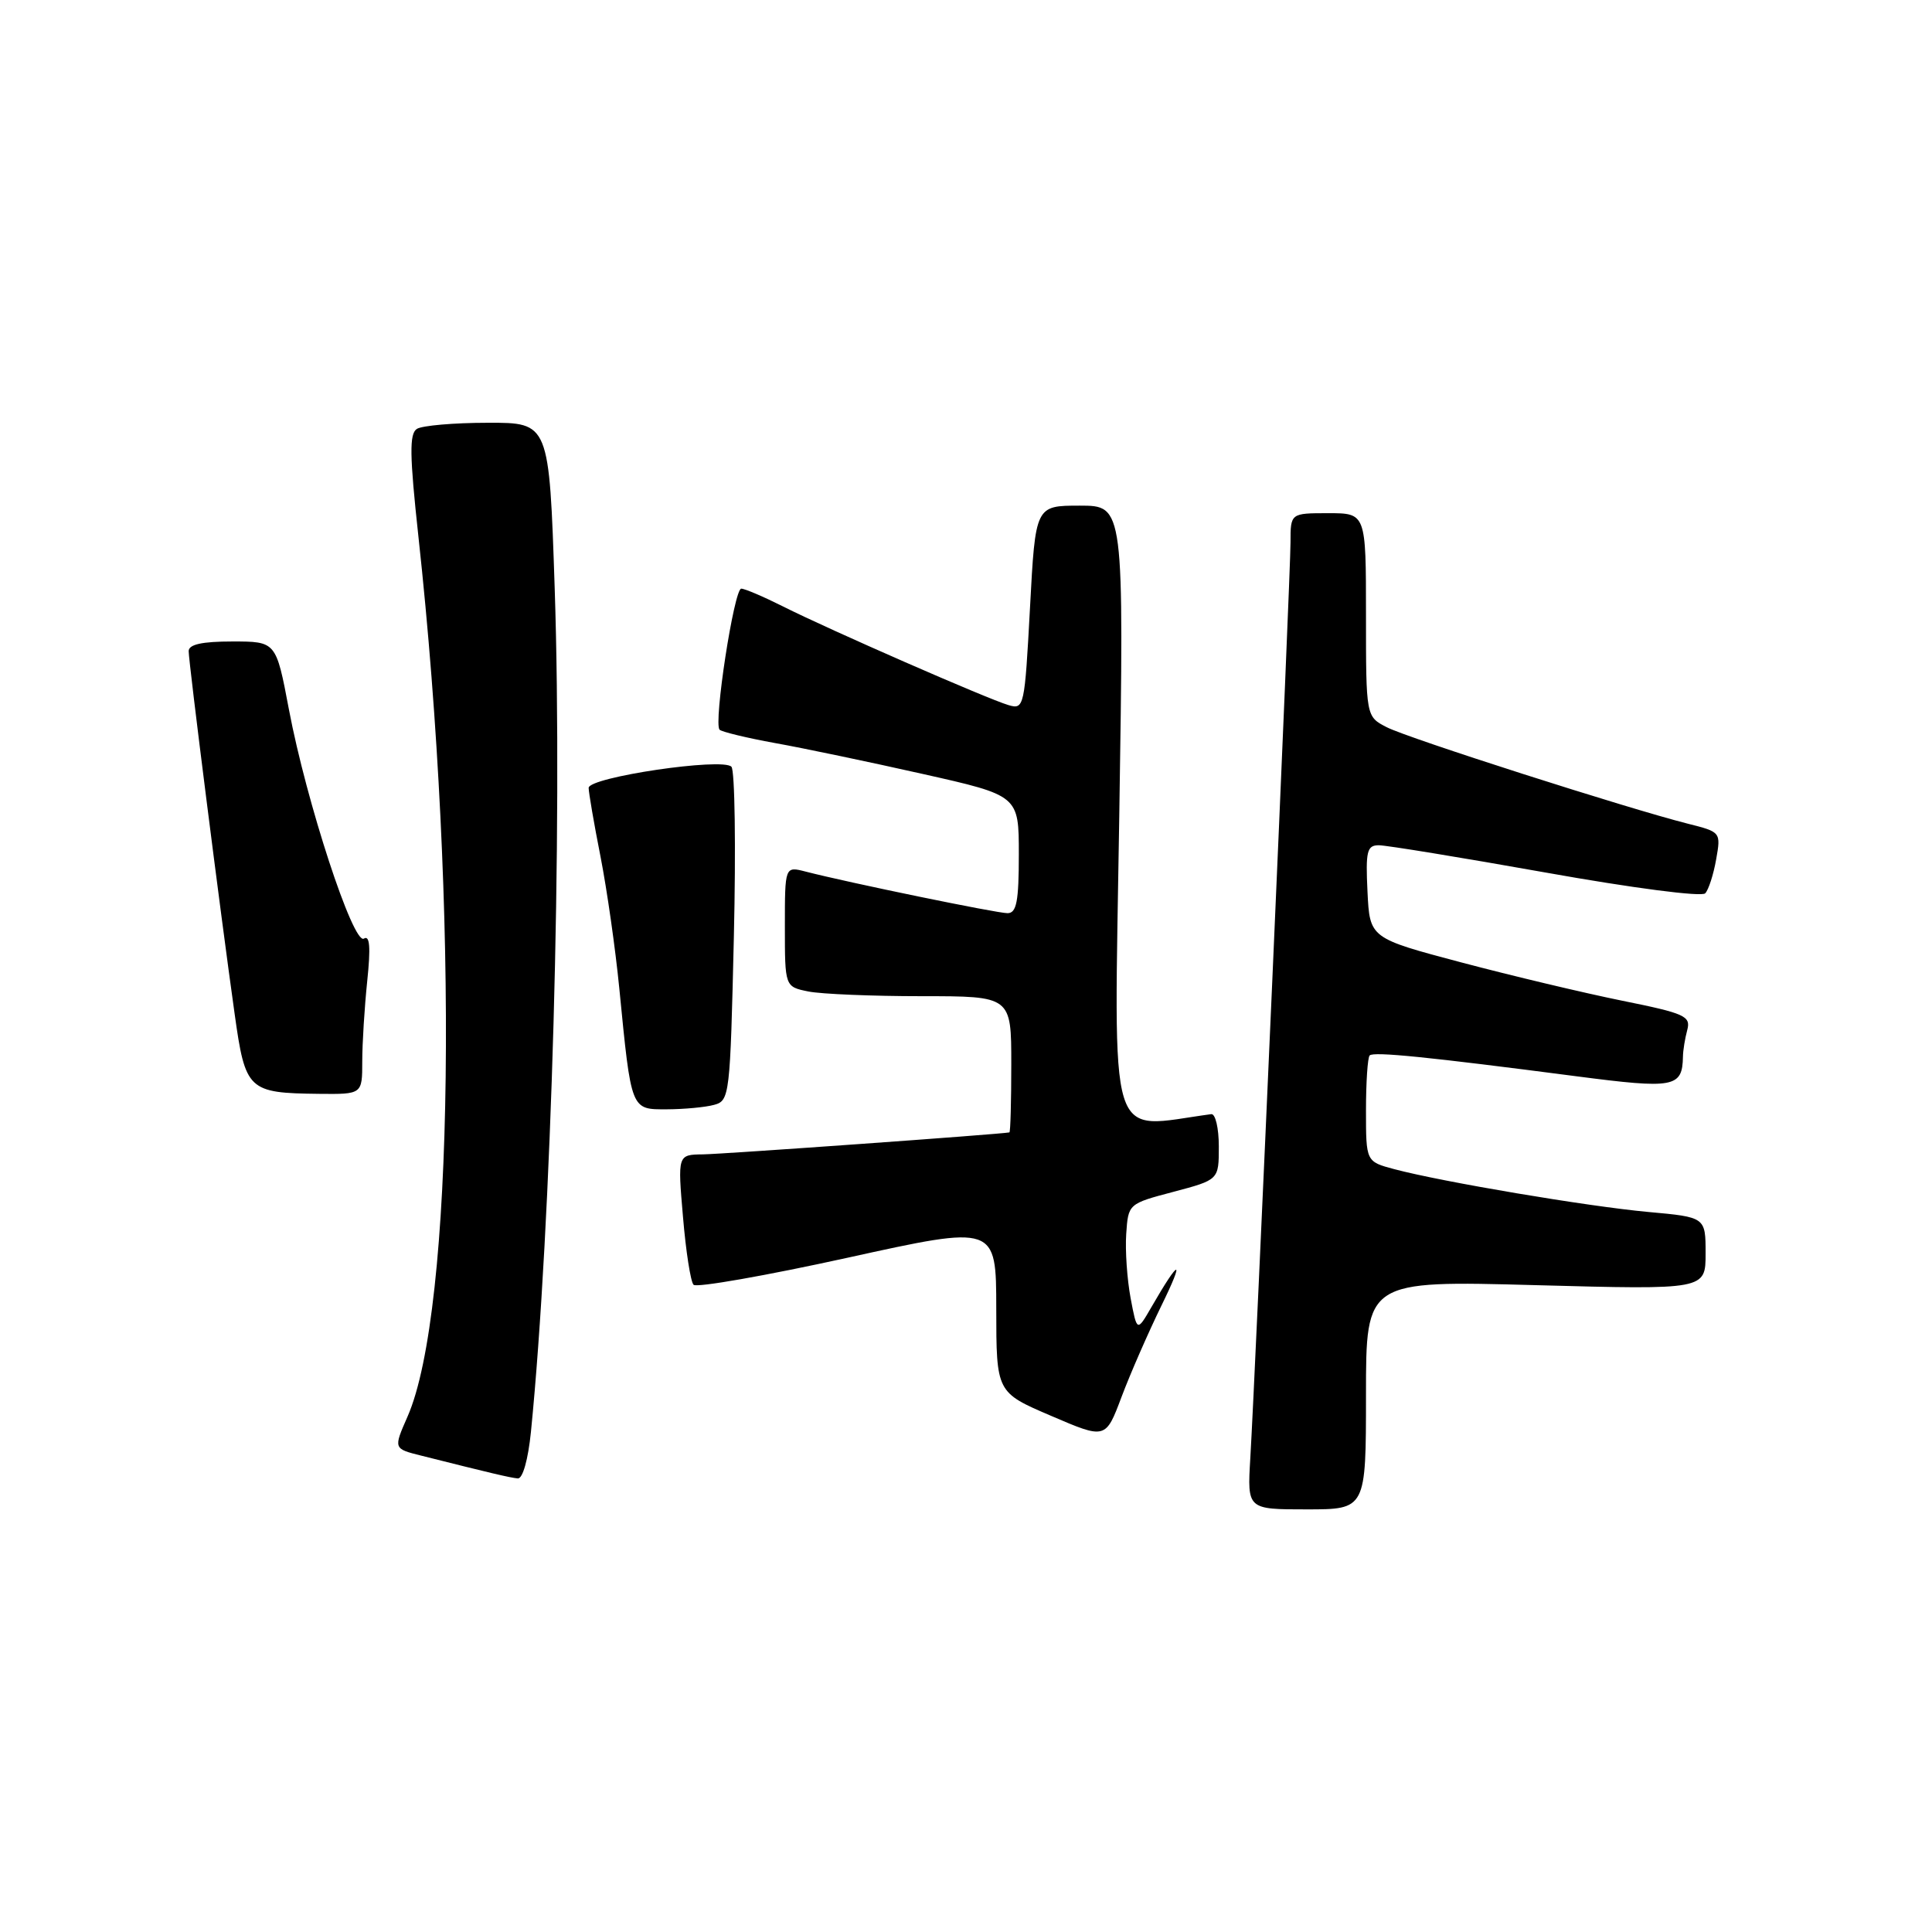 <?xml version="1.0" encoding="UTF-8" standalone="no"?>
<!DOCTYPE svg PUBLIC "-//W3C//DTD SVG 1.1//EN" "http://www.w3.org/Graphics/SVG/1.1/DTD/svg11.dtd" >
<svg xmlns="http://www.w3.org/2000/svg" xmlns:xlink="http://www.w3.org/1999/xlink" version="1.1" viewBox="0 0 256 256">
 <g >
 <path fill="currentColor"
d=" M 181.00 184.84 C 181.00 169.68 181.00 169.68 203.50 170.29 C 226.00 170.90 226.00 170.90 226.00 166.09 C 226.00 161.28 226.00 161.28 218.39 160.59 C 210.41 159.86 191.16 156.62 184.75 154.92 C 181.00 153.92 181.00 153.92 181.00 147.13 C 181.00 143.39 181.22 140.11 181.49 139.85 C 182.01 139.32 189.23 140.05 208.87 142.61 C 221.86 144.30 222.92 144.11 223.00 140.00 C 223.01 139.18 223.27 137.59 223.57 136.48 C 224.06 134.64 223.27 134.28 214.95 132.60 C 209.92 131.58 200.33 129.30 193.65 127.53 C 181.50 124.31 181.50 124.31 181.20 118.15 C 180.94 112.79 181.13 112.00 182.70 112.00 C 183.69 112.00 193.65 113.63 204.83 115.62 C 216.29 117.67 225.50 118.87 225.95 118.37 C 226.40 117.89 227.05 115.87 227.40 113.87 C 228.04 110.27 228.01 110.24 223.67 109.15 C 215.71 107.14 186.55 97.81 183.75 96.36 C 181.00 94.95 181.00 94.95 181.00 81.47 C 181.00 68.00 181.00 68.00 176.00 68.00 C 171.00 68.00 171.00 68.00 171.00 71.87 C 171.00 75.99 166.35 181.87 165.67 193.25 C 165.27 200.00 165.27 200.00 173.13 200.00 C 181.00 200.00 181.00 200.00 181.00 184.84 Z  M 70.35 189.75 C 73.08 162.41 74.56 109.88 73.50 77.95 C 72.77 56.00 72.77 56.00 64.63 56.02 C 60.16 56.02 55.93 56.39 55.24 56.83 C 54.23 57.47 54.27 60.30 55.44 71.07 C 60.83 120.53 60.17 173.71 53.99 187.73 C 52.13 191.96 52.13 191.96 55.82 192.88 C 64.95 195.18 67.57 195.80 68.61 195.90 C 69.26 195.96 69.98 193.40 70.35 189.75 Z  M 153.90 172.99 C 157.04 166.59 156.32 166.69 152.58 173.18 C 150.66 176.50 150.66 176.50 149.81 172.00 C 149.35 169.53 149.08 165.70 149.23 163.50 C 149.50 159.51 149.51 159.50 155.50 157.92 C 161.50 156.33 161.50 156.33 161.50 151.92 C 161.50 149.49 161.05 147.56 160.50 147.63 C 146.55 149.50 147.62 152.97 148.31 108.09 C 148.94 67.00 148.94 67.00 143.07 67.00 C 137.20 67.00 137.20 67.00 136.48 80.53 C 135.77 93.71 135.70 94.04 133.63 93.43 C 130.86 92.62 109.86 83.43 103.78 80.37 C 101.19 79.07 98.69 78.00 98.22 78.00 C 97.27 78.00 94.52 95.86 95.35 96.69 C 95.65 96.98 98.96 97.78 102.70 98.46 C 106.44 99.13 115.24 100.97 122.25 102.55 C 135.00 105.41 135.00 105.41 135.00 113.20 C 135.00 119.46 134.70 121.00 133.50 121.00 C 132.07 121.00 112.49 116.97 106.75 115.49 C 104.00 114.78 104.00 114.78 104.00 122.77 C 104.00 130.75 104.00 130.75 107.13 131.38 C 108.84 131.72 115.59 132.00 122.13 132.00 C 134.00 132.00 134.00 132.00 134.00 141.00 C 134.00 145.95 133.89 150.02 133.75 150.05 C 132.56 150.29 95.72 152.93 93.15 152.96 C 89.79 153.00 89.79 153.00 90.50 161.25 C 90.88 165.79 91.51 169.84 91.90 170.24 C 92.28 170.65 101.46 169.04 112.29 166.66 C 132.00 162.32 132.00 162.32 132.01 173.41 C 132.02 184.50 132.02 184.50 139.26 187.60 C 146.50 190.71 146.50 190.71 148.61 185.10 C 149.77 182.01 152.16 176.56 153.90 172.99 Z  M 94.62 146.40 C 96.68 145.85 96.75 145.19 97.24 124.17 C 97.52 112.25 97.37 102.09 96.92 101.60 C 95.78 100.35 78.00 102.98 78.00 104.40 C 78.00 105.00 78.70 109.10 79.57 113.50 C 80.43 117.90 81.55 125.76 82.06 130.96 C 83.66 147.23 83.57 147.00 88.36 146.99 C 90.64 146.98 93.45 146.72 94.62 146.40 Z  M 48.00 140.65 C 48.00 138.25 48.30 133.46 48.66 129.99 C 49.13 125.51 49.00 123.88 48.22 124.37 C 46.81 125.24 40.60 106.28 38.28 93.99 C 36.58 85.00 36.58 85.00 30.79 85.00 C 26.76 85.00 25.00 85.39 25.00 86.28 C 25.00 87.74 29.23 121.15 31.09 134.34 C 32.51 144.50 32.87 144.83 42.25 144.94 C 48.00 145.00 48.00 145.00 48.00 140.65 Z "/>
</g>
</svg>